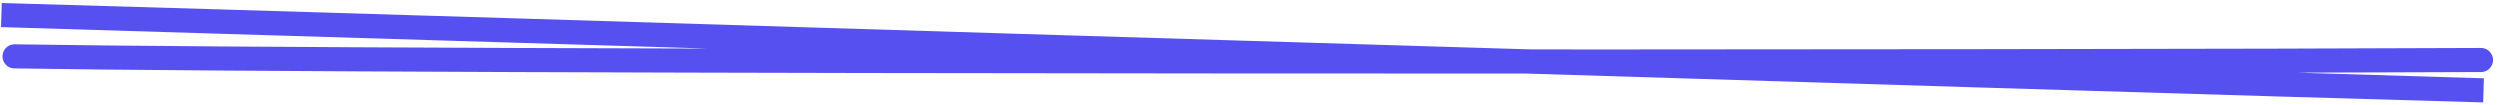 <svg width="166" height="7" fill="none" xmlns="http://www.w3.org/2000/svg"><path d="M.965 3.742c27.32.443 136.545.376 163.773.242M.094 1c27.365.766 137.401 4.247 164.812 5L.094 1Z" stroke="#5650F0" stroke-width="1.6" stroke-linecap="round"/></svg>